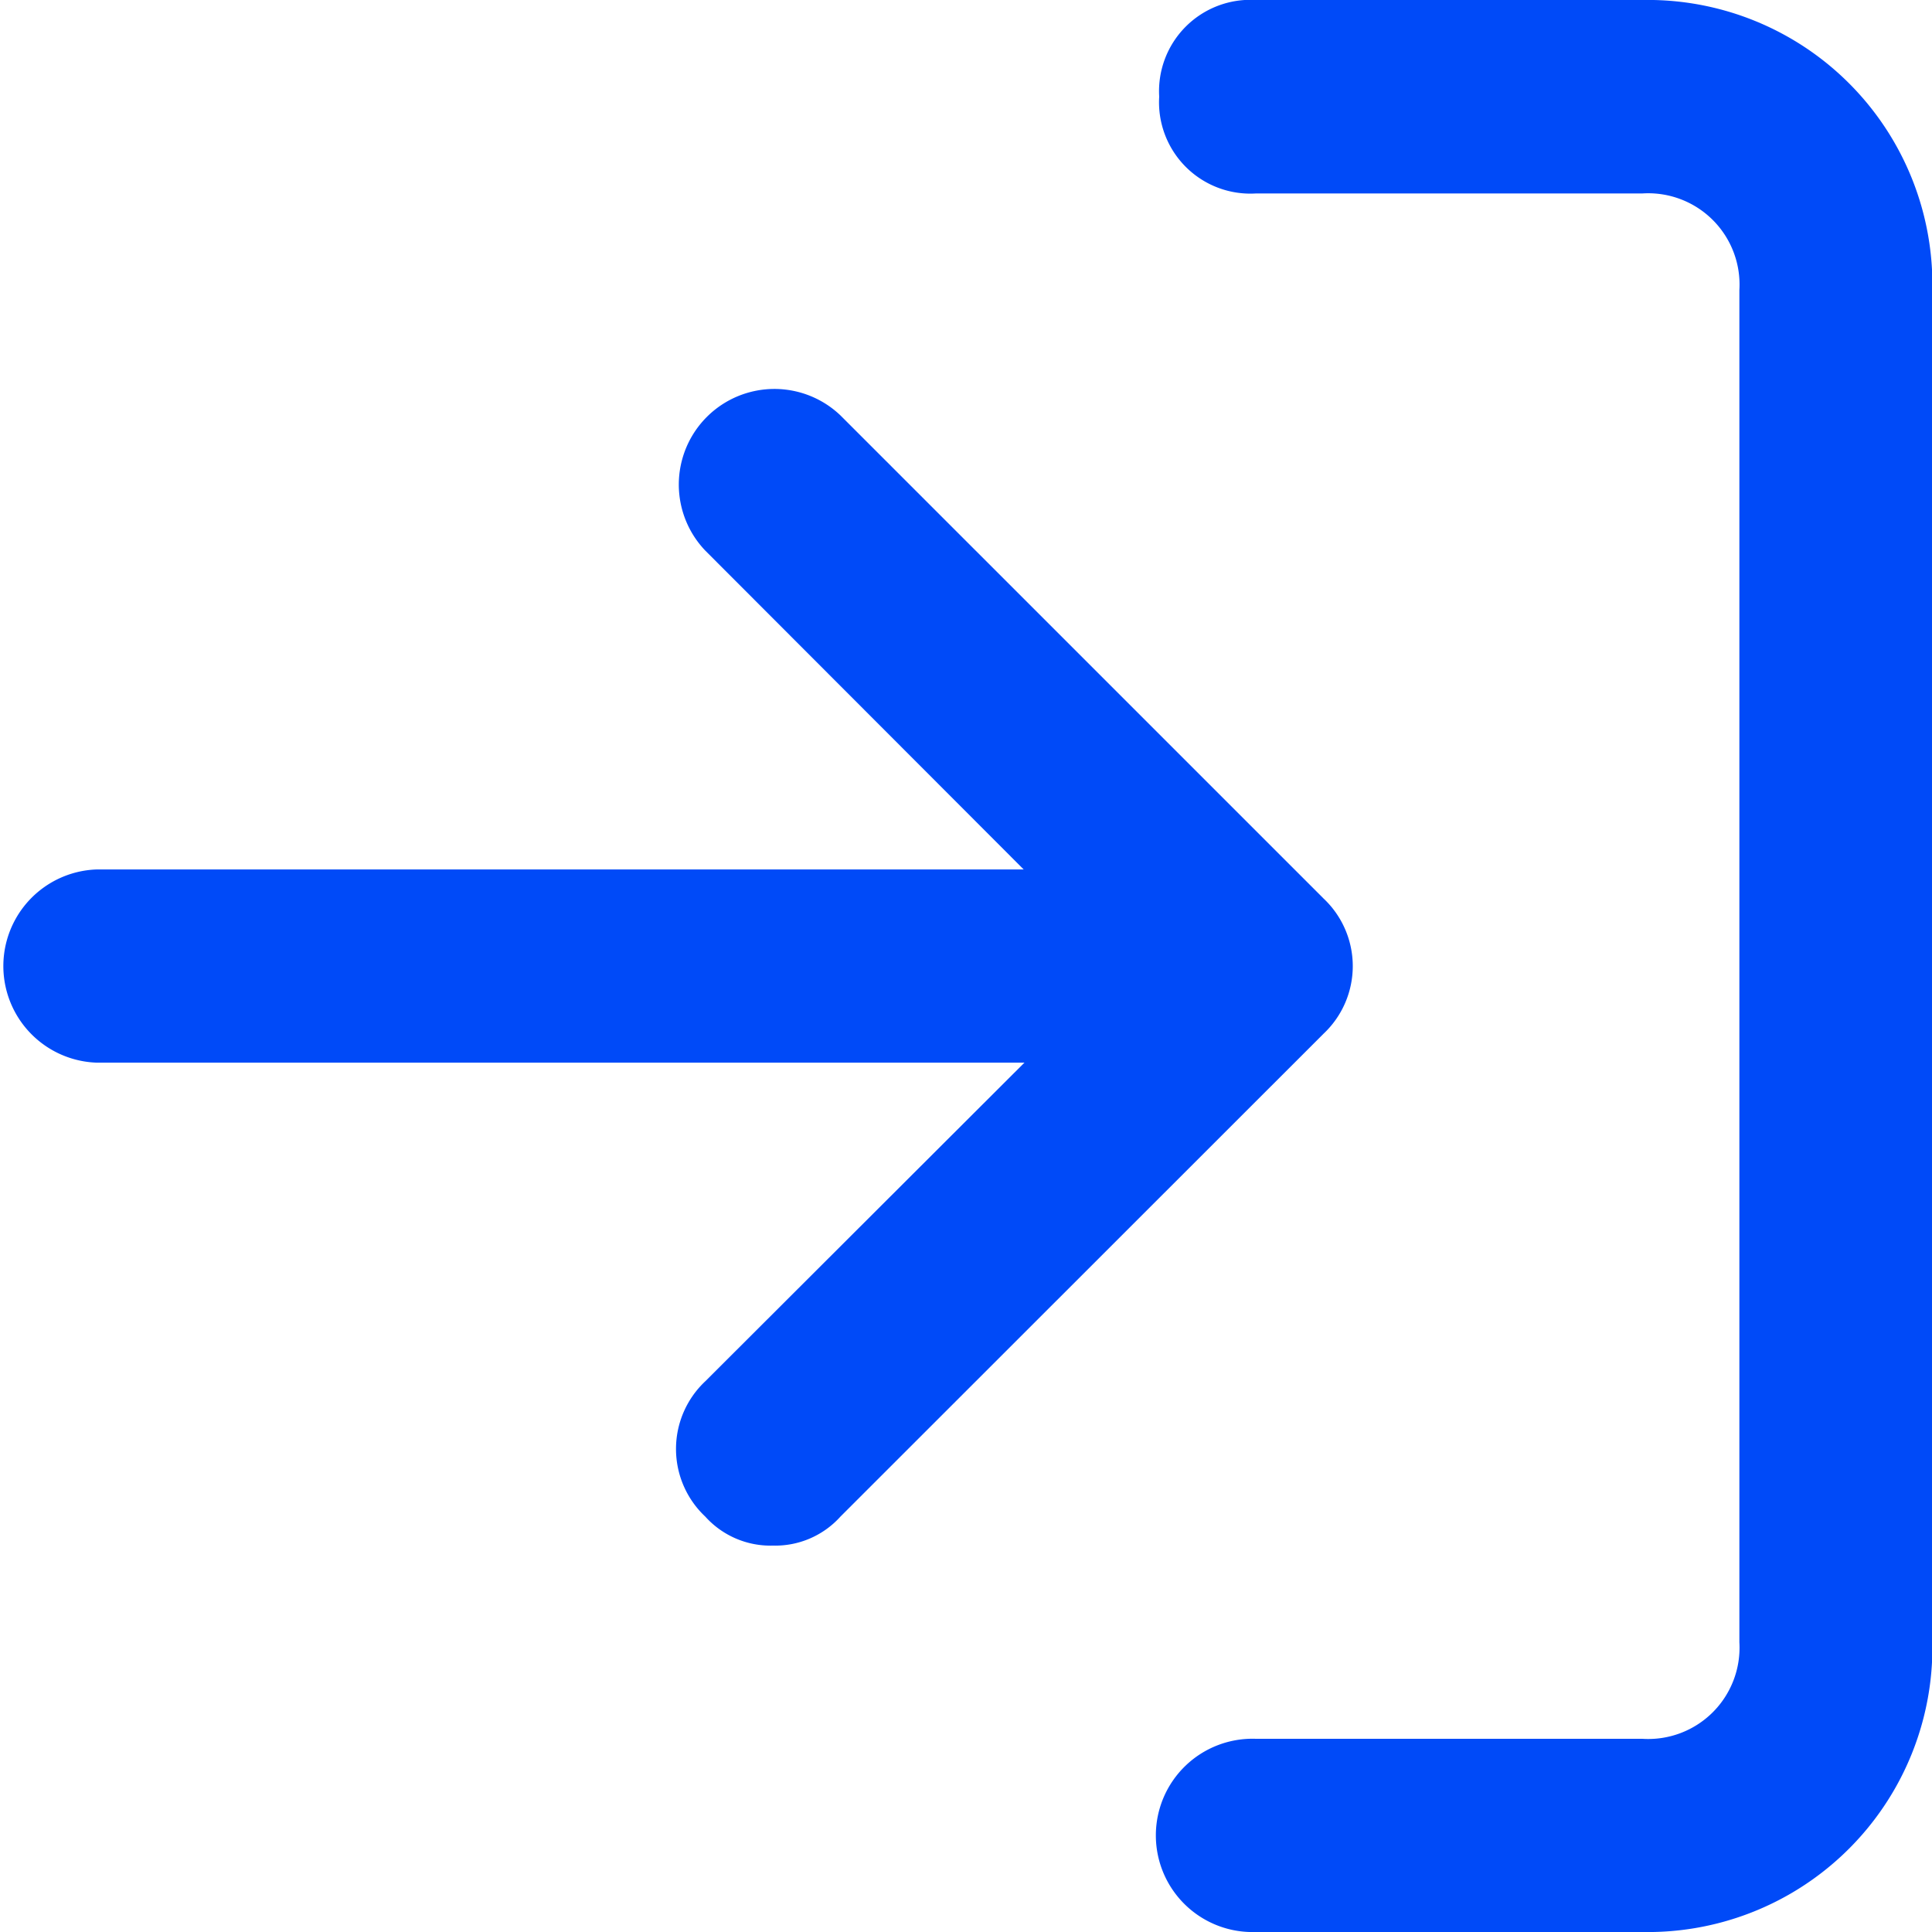 <svg xmlns="http://www.w3.org/2000/svg" width="16.65" height="16.65" viewBox="0 0 16.65 16.65"><defs><style>.a{fill:#004af8;}</style></defs><g transform="translate(-2 -2)"><path class="a" d="M18.163,18.65h-3.33a.833.833,0,1,1,0-1.665h3.33A.787.787,0,0,0,19,16.153V4.5a.787.787,0,0,0-.833-.833h-3.33A.787.787,0,0,1,14,2.833.787.787,0,0,1,14.833,2h3.33a2.453,2.453,0,0,1,2.5,2.5V16.153A2.453,2.453,0,0,1,18.163,18.65Z" transform="translate(-2.01)"/><path class="a" d="M9.833,15.99a.756.756,0,0,1-.583-.25.8.8,0,0,1,0-1.166L12.83,11,9.25,7.415A.824.824,0,0,1,10.415,6.25l4.163,4.163a.8.8,0,0,1,0,1.166L10.415,15.74A.756.756,0,0,1,9.833,15.99Z" transform="translate(-1.172 -0.67)"/><path class="a" d="M12.823,12.665H2.833a.833.833,0,0,1,0-1.665h9.99a.833.833,0,0,1,0,1.665Z" transform="translate(0 -1.507)"/></g></svg>